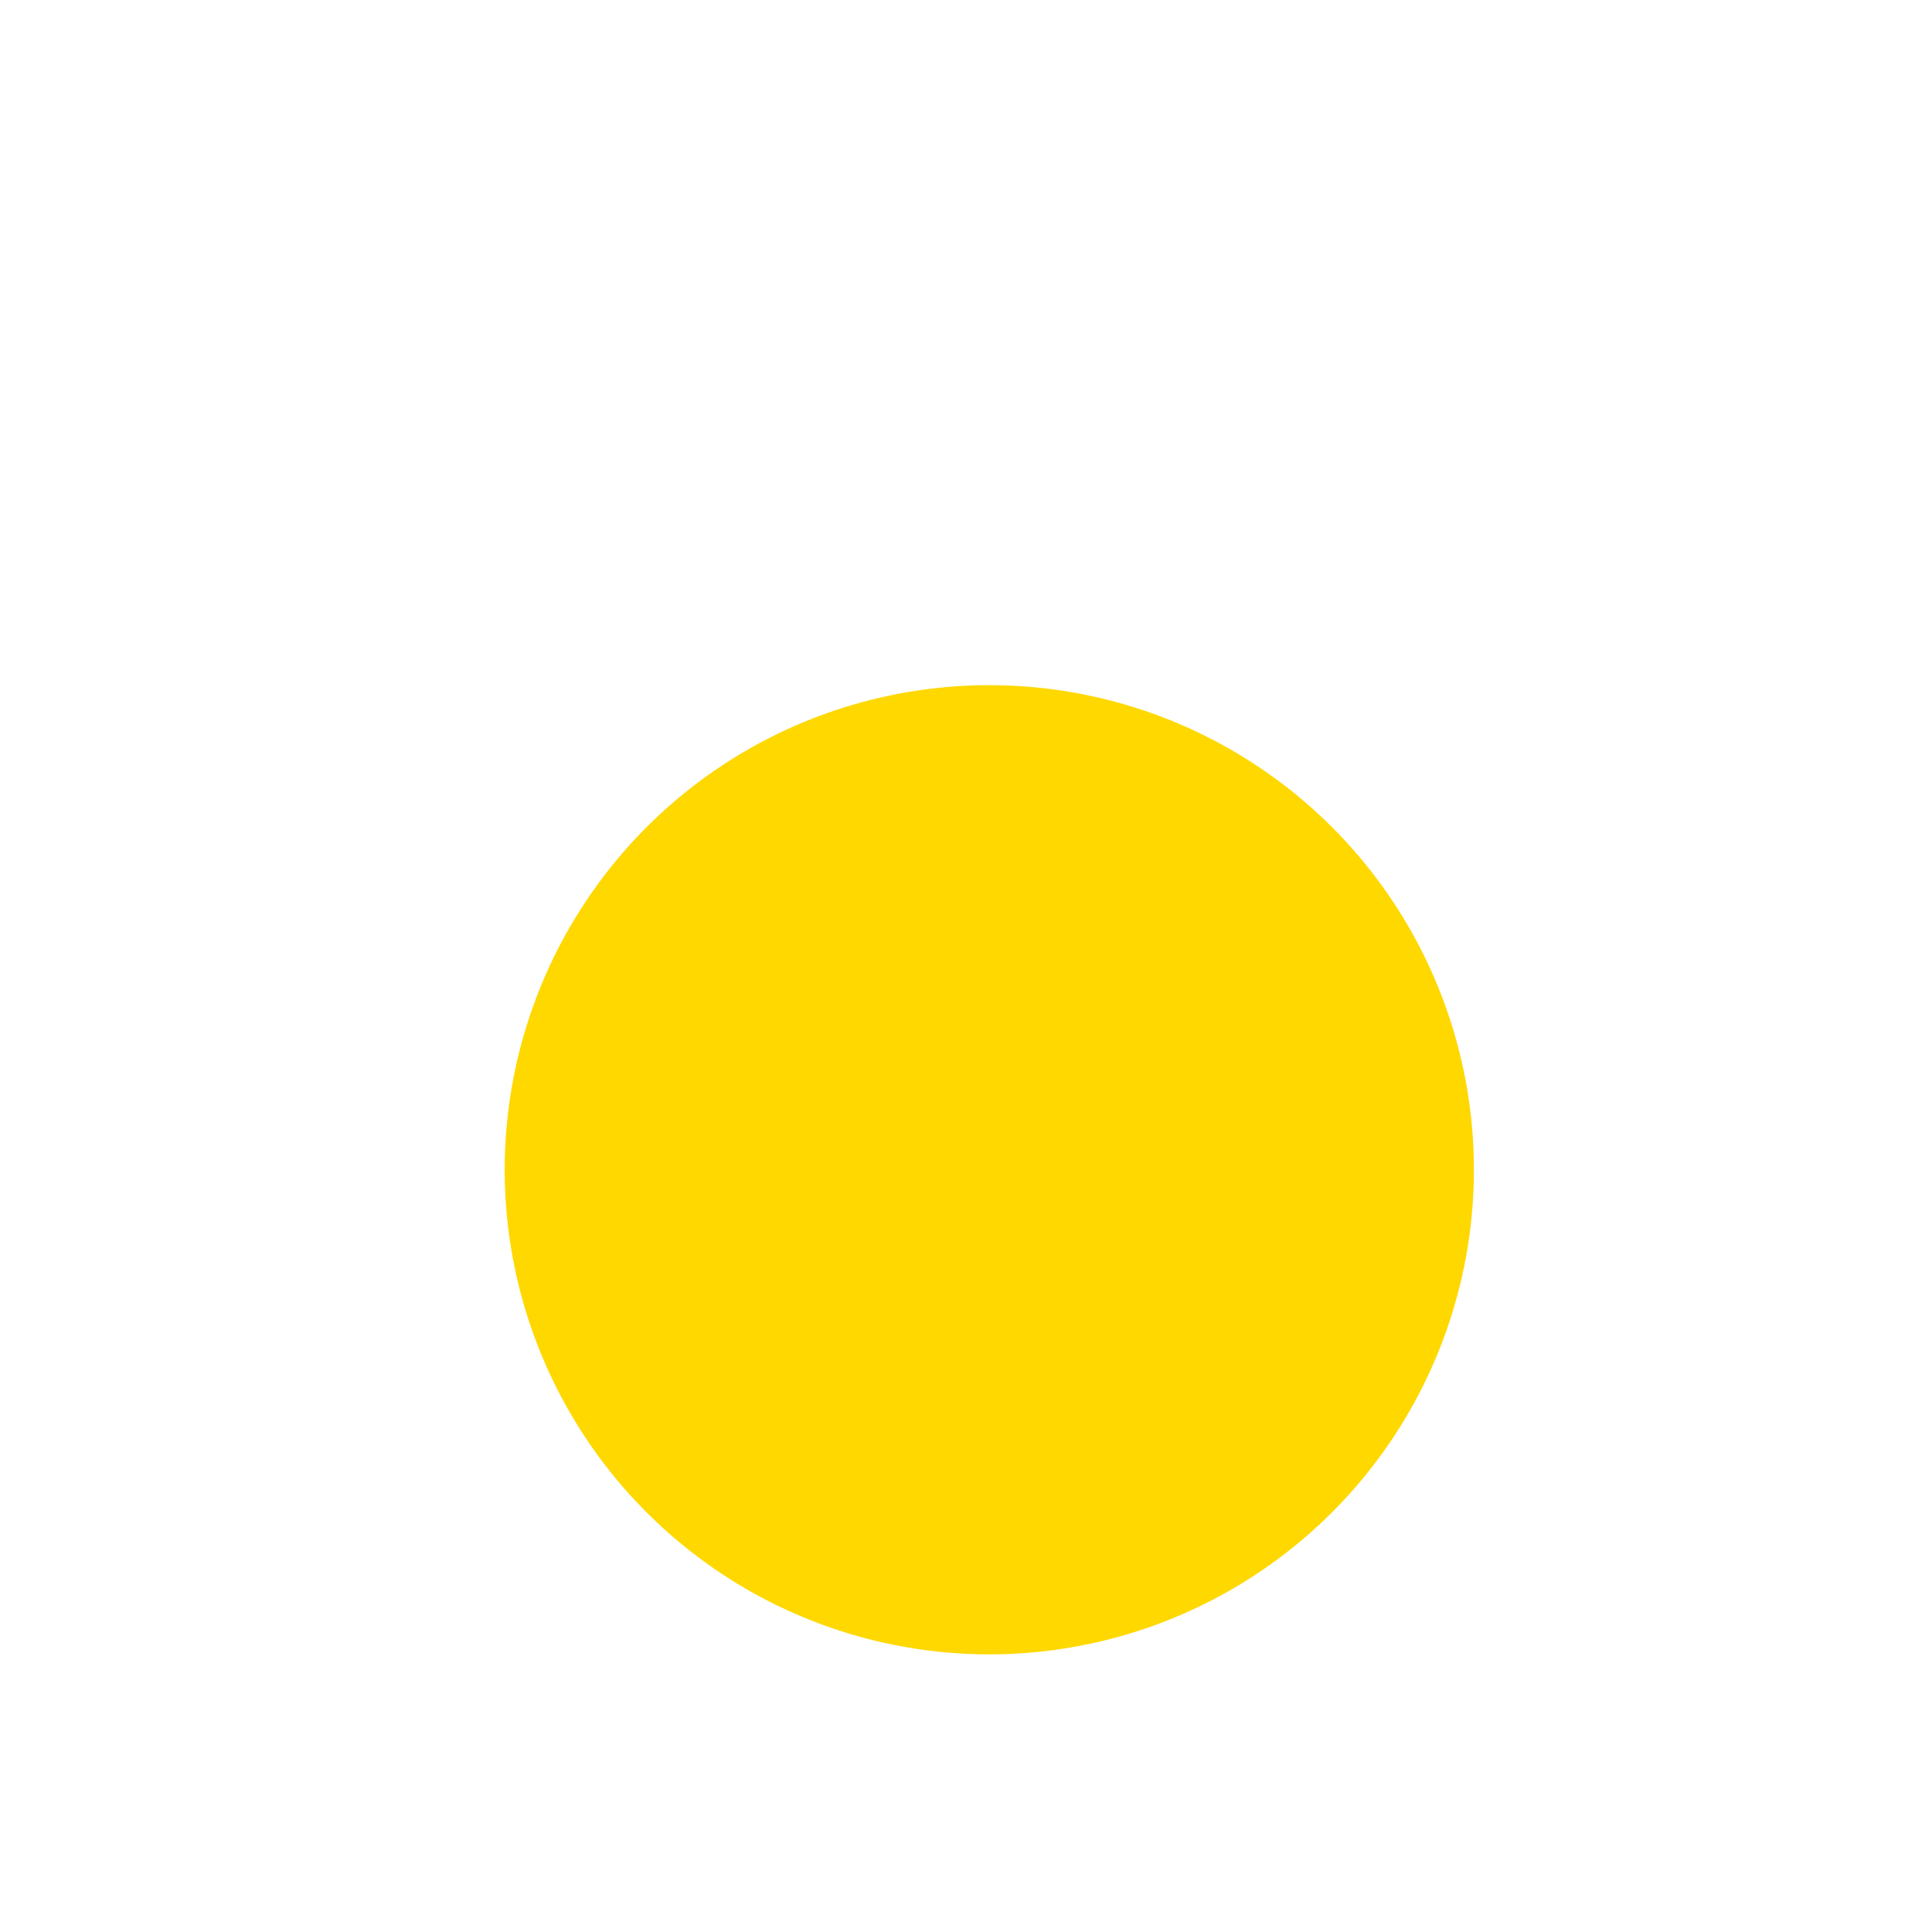 <?xml version="1.0" standalone="no"?><!DOCTYPE svg PUBLIC "-//W3C//DTD SVG 1.1//EN" "http://www.w3.org/Graphics/SVG/1.1/DTD/svg11.dtd"><svg t="1637214495571" class="icon" viewBox="0 0 1024 1024" version="1.1" xmlns="http://www.w3.org/2000/svg" p-id="2316" width="32" height="32" xmlns:xlink="http://www.w3.org/1999/xlink"><defs><style type="text/css"></style></defs><path d="M781.196 619.995A256.845 256.845 0 1 1 524.351 363.151 256.845 256.845 0 0 1 781.196 619.995z" fill="#FFD800" p-id="2317"></path><path d="M305.089 831.974a8.656 8.656 0 0 1-8.656-8.656v-83.081a8.973 8.973 0 0 1 2.85-6.545 8.656 8.656 0 0 1 6.862-2.111c52.784 6.334 114.857 9.184 127.631 3.378 0-23.647-2.111-92.266-2.217-93.005a8.973 8.973 0 0 1 2.534-6.334 8.656 8.656 0 0 1 6.228-2.639h25.019l-25.231-85.404a8.656 8.656 0 0 1 0-4.328v-11.718c-0.739-27.447-1.584-58.59-15.835-82.87-49.616-83.292-152.967-115.068-231.086-70.73-39.271 22.275-63.34 52.784-72.63 89.204C102.4 542.72 153.178 622.845 158.984 631.396a9.501 9.501 0 0 1 1.584 4.962V823.423a8.762 8.762 0 0 1-17.524 0V638.892C132.487 622.845 84.454 541.242 103.561 463.122c10.029-42.227 37.265-75.586 81.075-100.394 86.248-48.983 200.577-14.357 254.1 77.064 16.574 28.186 17.524 61.651 18.369 91.21v13.829l28.503 94.377a8.445 8.445 0 0 1-1.372 7.706 8.762 8.762 0 0 1-6.967 3.589h-27.975c0.633 20.48 2.006 69.991 2.006 86.882a13.196 13.196 0 0 1-4.645 9.923c-15.518 13.724-91.738 7.284-132.803 2.745V823.423a8.762 8.762 0 0 1-8.762 8.551z" fill="" p-id="2318"></path><path d="M399.782 564.361h-27.553a8.762 8.762 0 1 1 0-17.419h27.553a8.762 8.762 0 1 1 0 17.419zM411.711 513.689h-81.498a8.762 8.762 0 0 1 0-17.524H411.711a8.762 8.762 0 0 1 0 17.524zM270.885 663.7c-25.653 0-45.711-30.931-45.711-70.308s20.058-70.308 45.711-70.308a8.762 8.762 0 0 1 0 17.419c-13.407 0-28.186 21.747-28.186 52.784s14.779 52.784 28.186 52.784a8.762 8.762 0 0 1 0 17.524zM690.197 727.568H577.557a8.762 8.762 0 1 1 0-17.419h112.64a8.762 8.762 0 1 1 0 17.419zM690.514 816.455H686.186a8.762 8.762 0 0 1 0-17.419h4.434a8.762 8.762 0 1 1 0 17.419z m-61.229 0h-4.328a8.762 8.762 0 1 1 0-17.419h4.328a8.762 8.762 0 1 1 0 17.419z m-61.123 0h-4.434a8.762 8.762 0 1 1 0-17.419h4.434a8.762 8.762 0 0 1 0 17.419z m-61.229 0h-4.434a8.762 8.762 0 0 1 0-17.419h4.223a8.762 8.762 0 1 1 0 17.419zM723.028 466.606a8.762 8.762 0 0 1-8.656-8.762V327.258a8.762 8.762 0 1 1 17.419 0v130.586a8.762 8.762 0 0 1-8.762 8.762z" fill="" p-id="2319"></path><path d="M862.482 591.175H707.299a8.762 8.762 0 0 1 0-17.524h155.184a16.363 16.363 0 0 0 16.363-16.468v-253.361a16.363 16.363 0 0 0-16.363-16.468H567.739a16.468 16.468 0 0 0-16.468 16.468v253.361a16.468 16.468 0 0 0 16.468 16.468h42.227a8.762 8.762 0 0 1 0 17.524h-42.227a33.993 33.993 0 0 1-33.993-33.993v-253.361a33.993 33.993 0 0 1 33.993-33.887H862.482a33.887 33.887 0 0 1 33.887 33.887v253.361A33.993 33.993 0 0 1 862.482 591.175z" fill="" p-id="2320"></path><path d="M611.127 666.445a8.129 8.129 0 0 1-3.8-0.95 8.762 8.762 0 0 1-4.962-7.812v-75.375a8.762 8.762 0 0 1 17.524 0v57.534l82.976-64.396a8.656 8.656 0 1 1 10.557 13.724L616.511 665.072a8.551 8.551 0 0 1-5.384 1.372z" fill="" p-id="2321"></path></svg>